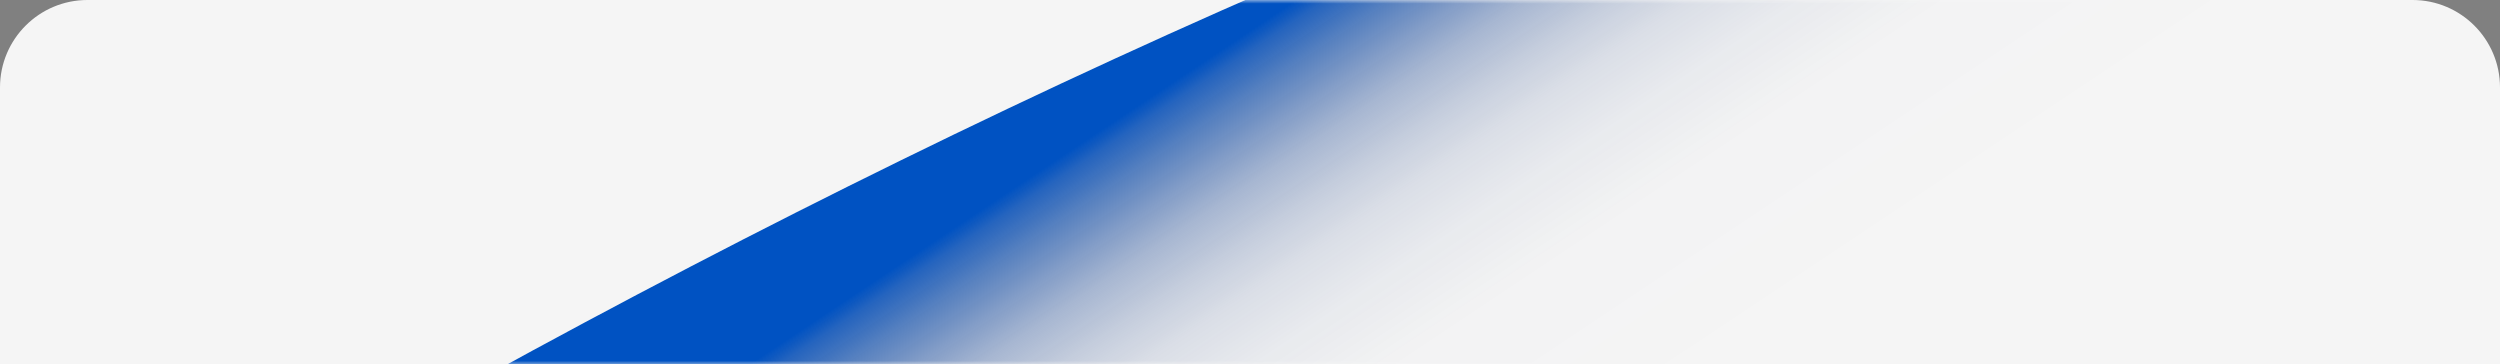 <?xml version="1.0" encoding="UTF-8"?>
<svg width="343px" height="50px" viewBox="0 0 343 50" version="1.1" xmlns="http://www.w3.org/2000/svg" xmlns:xlink="http://www.w3.org/1999/xlink">
    <rect x="0" y="0" width="343" height="50" fill="#808080" stroke="none"/>
    <!-- Generator: Sketch 55.2 (78181) - https://sketchapp.com -->
    <title>cardHeaders/h2_text_only_image_background_investing@1x</title>
    <desc>Created with Sketch.</desc>
    <defs>
        <path d="M12,0 L331,0 C337.627,-1.21743675e-15 343,5.373 343,12 L343,50 L0,50 L0,12 C-8.11624501e-16,5.373 5.373,1.21743675e-15 12,0 Z" id="path-1"></path>
        <linearGradient x1="45.593%" y1="46.694%" x2="75.961%" y2="69.48%" id="linearGradient-3">
            <stop stop-color="#0052C2" offset="0%"></stop>
            <stop stop-color="#004AB4" stop-opacity="0.84" offset="2%"></stop>
            <stop stop-color="#0041A2" stop-opacity="0.64" offset="6%"></stop>
            <stop stop-color="#013893" stop-opacity="0.47" offset="10%"></stop>
            <stop stop-color="#013186" stop-opacity="0.32" offset="14%"></stop>
            <stop stop-color="#012B7B" stop-opacity="0.2" offset="19%"></stop>
            <stop stop-color="#012673" stop-opacity="0.11" offset="24%"></stop>
            <stop stop-color="#01236D" stop-opacity="0.05" offset="31%"></stop>
            <stop stop-color="#01226A" stop-opacity="0.01" offset="39%"></stop>
            <stop stop-color="#012169" stop-opacity="0" offset="60%"></stop>
        </linearGradient>
    </defs>
    <g id="export-set-up" stroke="none" stroke-width="1" fill="none" fill-rule="evenodd">
        <g id="Icons---IOS-Header-+-L1" transform="translate(-258, -847)">
            <g id="cardHeaders/h2_text_only_image_background_investing" transform="translate(258, 847)">
                <mask id="mask-2" fill="white">
                    <use xlink:href="#path-1"></use>
                </mask>
                <use id="Rectangle-5" fill="#F5F5F5" fill-rule="evenodd" xlink:href="#path-1"></use>
                <rect id="Rectangle" fill="#012169" fill-rule="evenodd" mask="url(#mask-2)" x="-157" y="-79" width="500" height="268.657"></rect>
                <path d="M-142.005,189.657 C-21.778,94.472 145.296,-3.532 299.199,-46.681 L343,-46.681 L343,189.657 L-142.005,189.657" id="Path" fill="url(#linearGradient-3)" fill-rule="evenodd" mask="url(#mask-2)"></path>
            </g>
        </g>
    </g>
</svg>